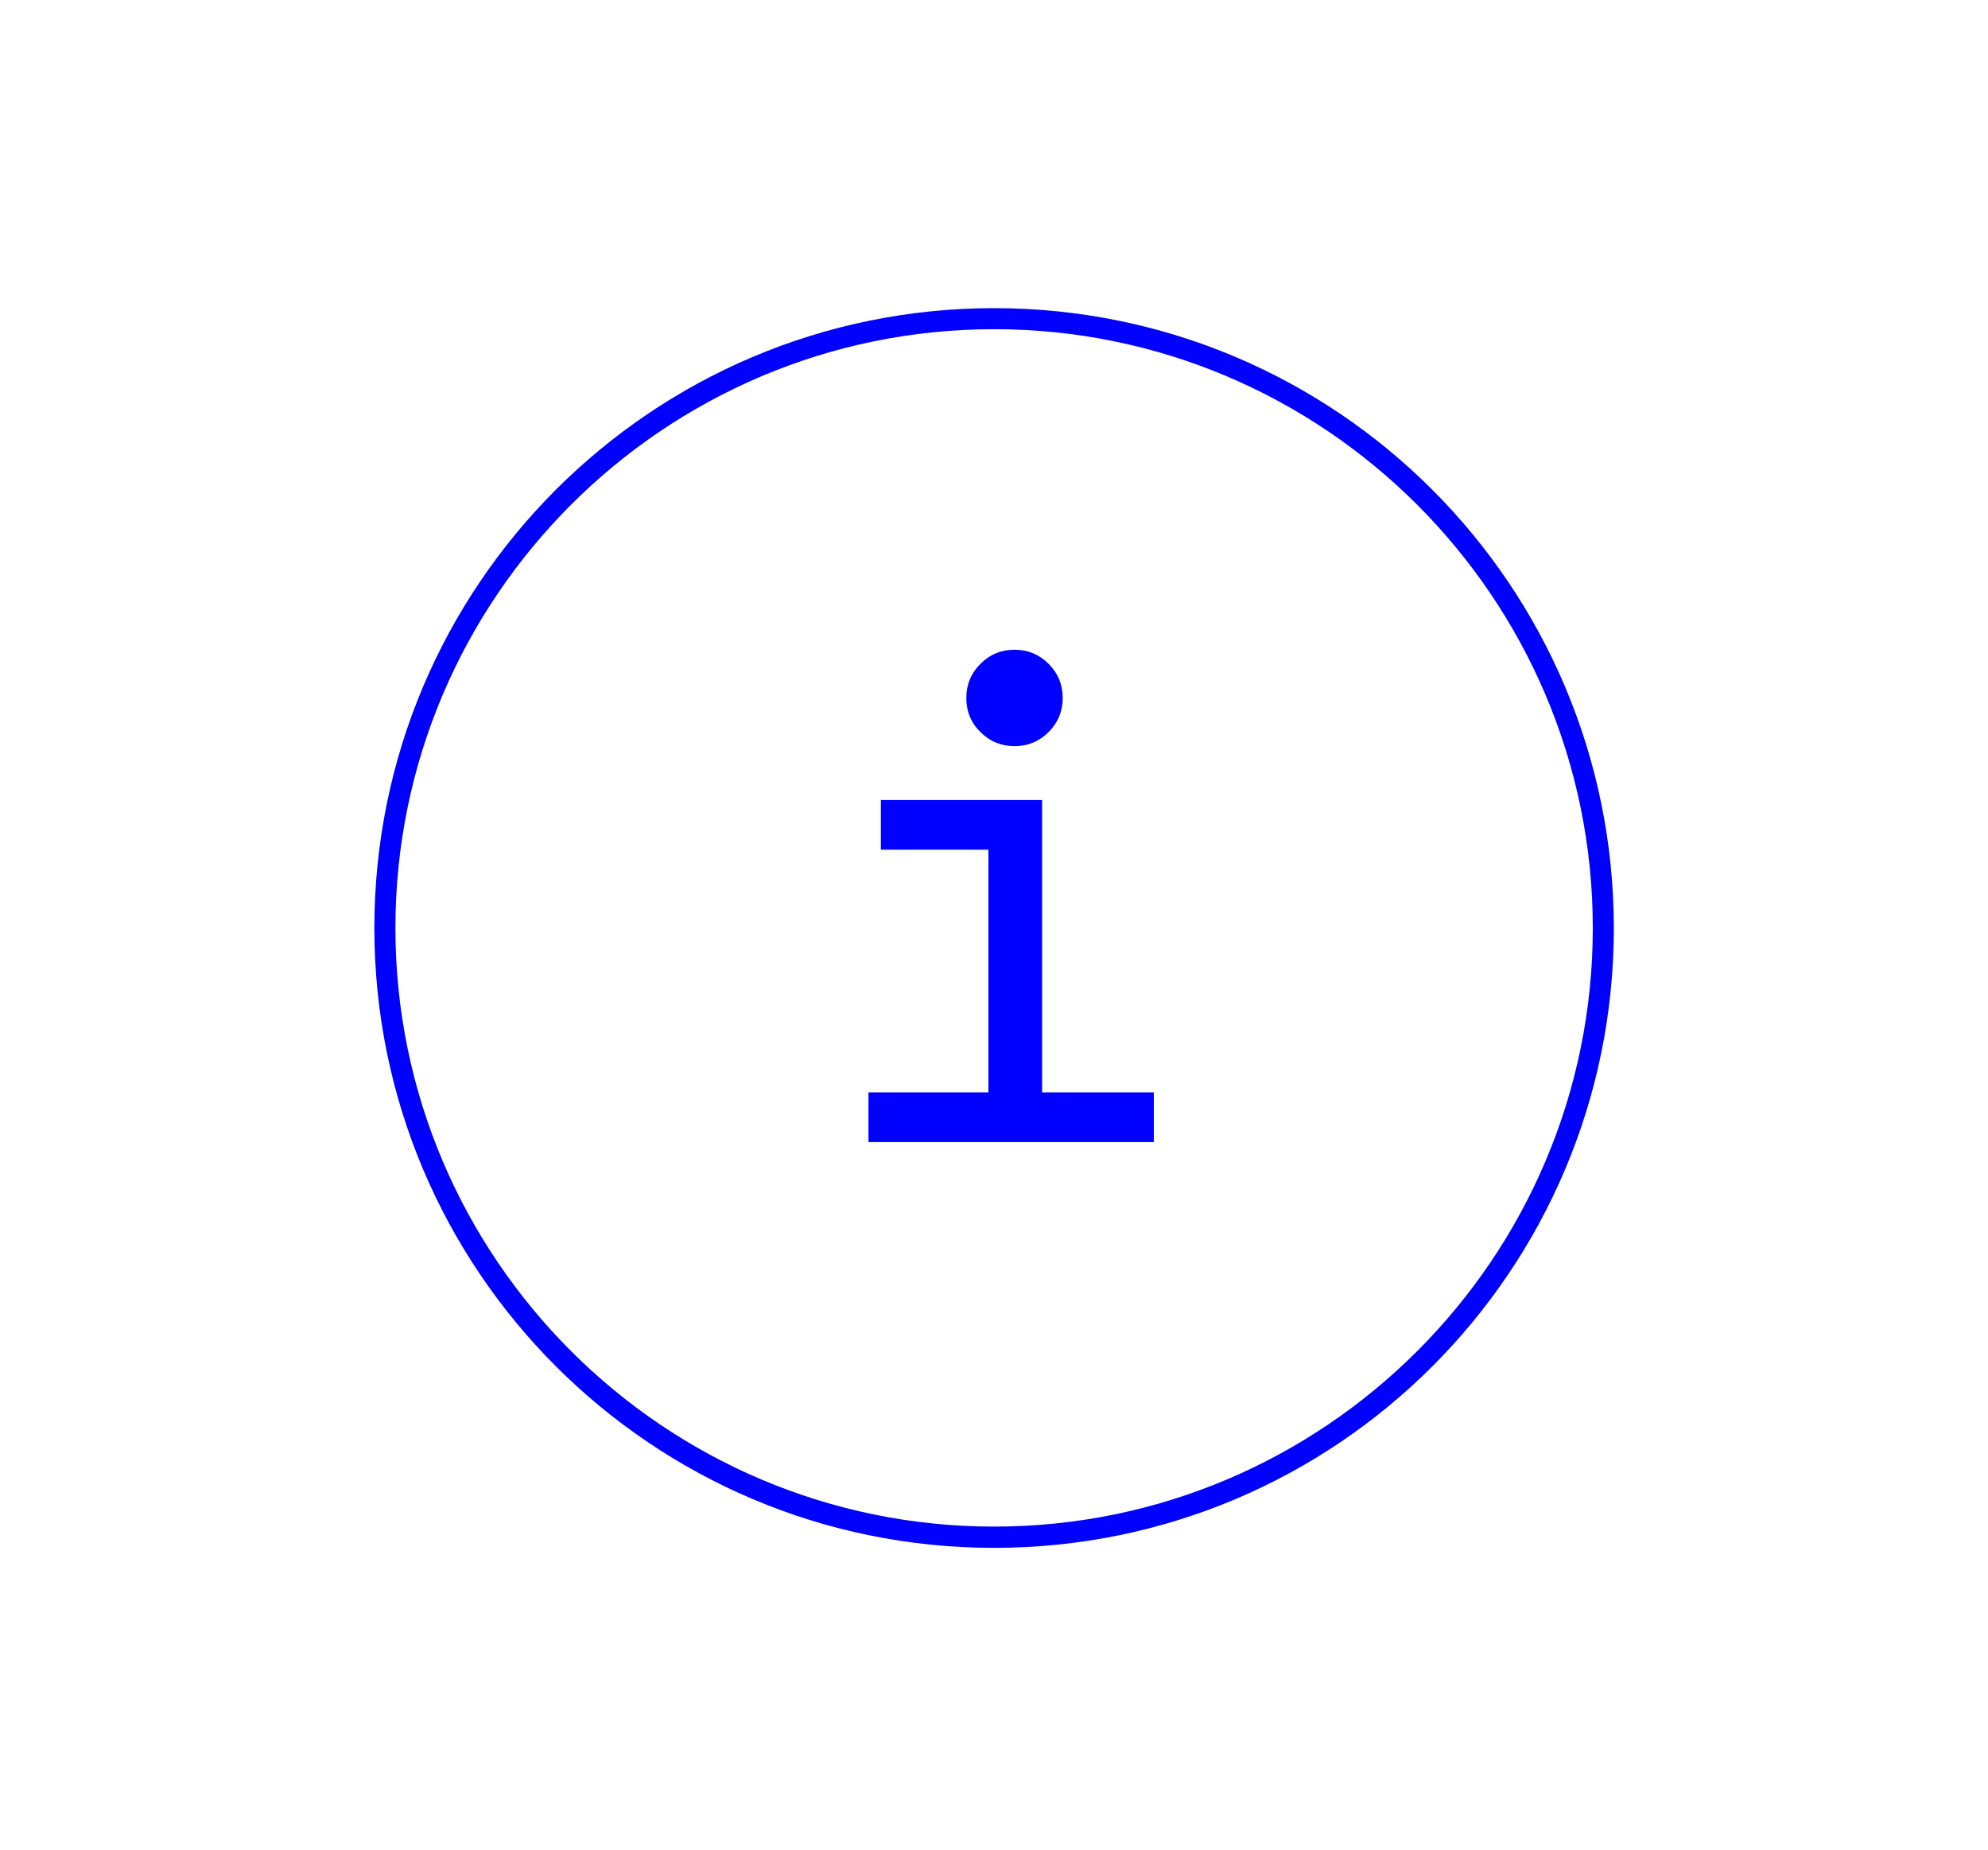 <?xml version="1.0" encoding="utf-8"?>
<!-- Generator: Adobe Illustrator 25.2.1, SVG Export Plug-In . SVG Version: 6.00 Build 0)  -->
<svg version="1.1" id="Layer_1" xmlns="http://www.w3.org/2000/svg" xmlns:xlink="http://www.w3.org/1999/xlink" x="0px" y="0px"
	 viewBox="0 0 94.47 87.88" style="enable-background:new 0 0 94.47 87.88;" xml:space="preserve">
<style type="text/css">
	.st0{fill:#0000FF;}
</style>
<g>
	<path class="st0" d="M47.24,15.64c15.68,0,28.45,12.76,28.45,28.45S62.92,72.53,47.24,72.53S18.79,59.77,18.79,44.09
		S31.55,15.64,47.24,15.64 M47.24,14.64c-16.26,0-29.45,13.18-29.45,29.45c0,16.26,13.18,29.45,29.45,29.45s29.45-13.18,29.45-29.45
		C76.68,27.82,63.5,14.64,47.24,14.64L47.24,14.64z"/>
</g>
<g>
	<path class="st0" d="M41.27,51.9h5.7V40.37h-5.11v-2.36h7.66V51.9h5.31v2.36H41.27V51.9z M45.92,33.16c0-0.63,0.22-1.17,0.67-1.62
		c0.45-0.45,0.99-0.67,1.62-0.67c0.63,0,1.17,0.22,1.62,0.67c0.45,0.45,0.67,0.99,0.67,1.62c0,0.63-0.22,1.17-0.67,1.62
		c-0.45,0.45-0.99,0.67-1.62,0.67c-0.63,0-1.17-0.22-1.62-0.67C46.14,34.34,45.92,33.8,45.92,33.16z"/>
</g>
</svg>
